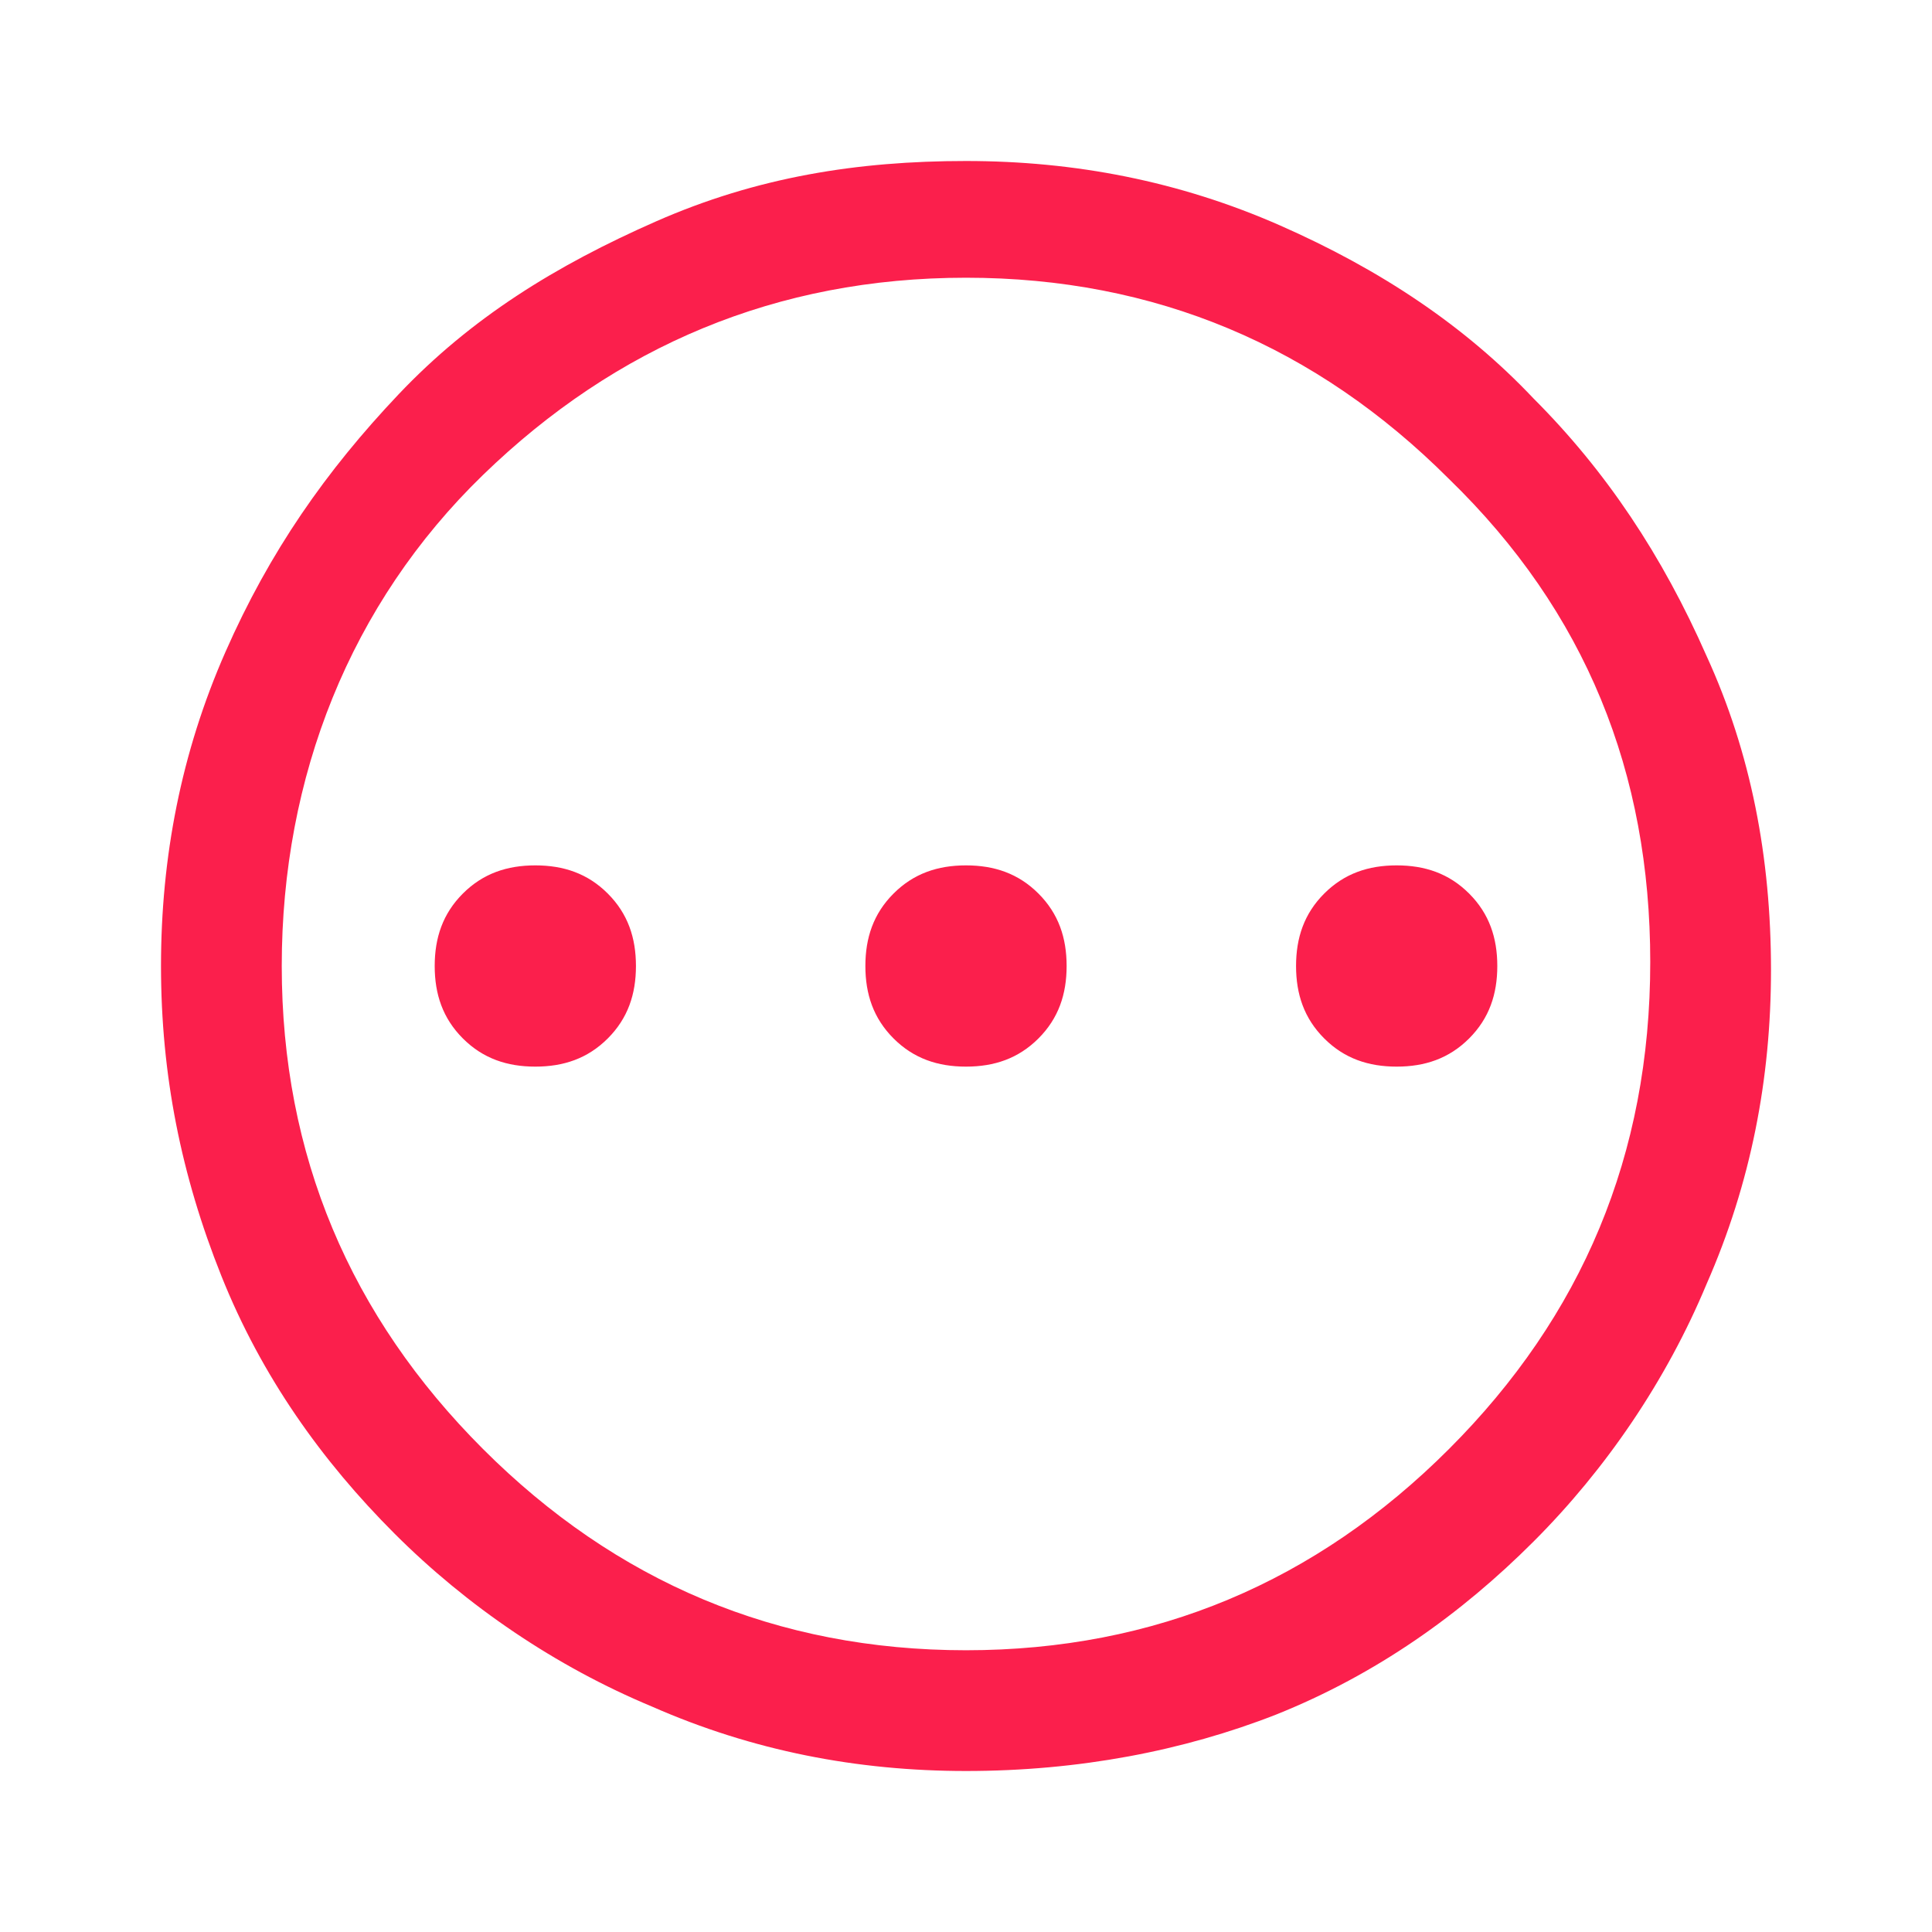 <?xml version="1.0" encoding="utf-8"?>
<!-- Generator: Adobe Illustrator 24.0.0, SVG Export Plug-In . SVG Version: 6.00 Build 0)  -->
<svg version="1.1" id="Layer_1" xmlns="http://www.w3.org/2000/svg" xmlns:xlink="http://www.w3.org/1999/xlink" x="0px" y="0px"
	 viewBox="0 0 48 48" style="enable-background:new 0 0 48 48;" xml:space="preserve">
<style type="text/css">
	.st0{fill:#FB1F4C;}
</style>
<path class="st0" d="M13.3,26.5c0.7,0,1.3-0.2,1.8-0.7c0.5-0.5,0.7-1.1,0.7-1.8s-0.2-1.3-0.7-1.8s-1.1-0.7-1.8-0.7
	c-0.7,0-1.3,0.2-1.8,0.7s-0.7,1.1-0.7,1.8s0.2,1.3,0.7,1.8S12.6,26.5,13.3,26.5z M24,26.5c0.7,0,1.3-0.2,1.8-0.7s0.7-1.1,0.7-1.8
	s-0.2-1.3-0.7-1.8s-1.1-0.7-1.8-0.7s-1.3,0.2-1.8,0.7s-0.7,1.1-0.7,1.8s0.2,1.3,0.7,1.8S23.3,26.5,24,26.5z M34.7,26.5
	c0.7,0,1.3-0.2,1.8-0.7s0.7-1.1,0.7-1.8s-0.2-1.3-0.7-1.8s-1.1-0.7-1.8-0.7s-1.3,0.2-1.8,0.7s-0.7,1.1-0.7,1.8s0.2,1.3,0.7,1.8
	S34,26.5,34.7,26.5z M24,44c-2.7,0-5.3-0.5-7.8-1.6c-2.4-1-4.6-2.5-6.4-4.3s-3.3-3.9-4.3-6.4S4,26.7,4,24c0-2.7,0.5-5.3,1.6-7.8
	s2.5-4.5,4.3-6.4s3.9-3.2,6.4-4.3S21.3,4,24,4c2.7,0,5.3,0.5,7.8,1.6s4.6,2.5,6.3,4.3c1.8,1.8,3.2,3.9,4.3,6.4
	c1.1,2.4,1.6,5,1.6,7.8c0,2.7-0.5,5.3-1.6,7.8c-1,2.4-2.5,4.6-4.3,6.4c-1.8,1.8-3.9,3.3-6.4,4.3C29.4,43.5,26.8,44,24,44z M24,41
	c4.7,0,8.7-1.7,12-5c3.3-3.3,5-7.3,5-12.1c0-4.7-1.6-8.7-5-12c-3.3-3.3-7.3-5-12-5c-4.7,0-8.7,1.7-12,4.9S7,19.3,7,24
	c0,4.7,1.7,8.7,5,12C15.3,39.3,19.3,41,24,41z"/>
</svg>
